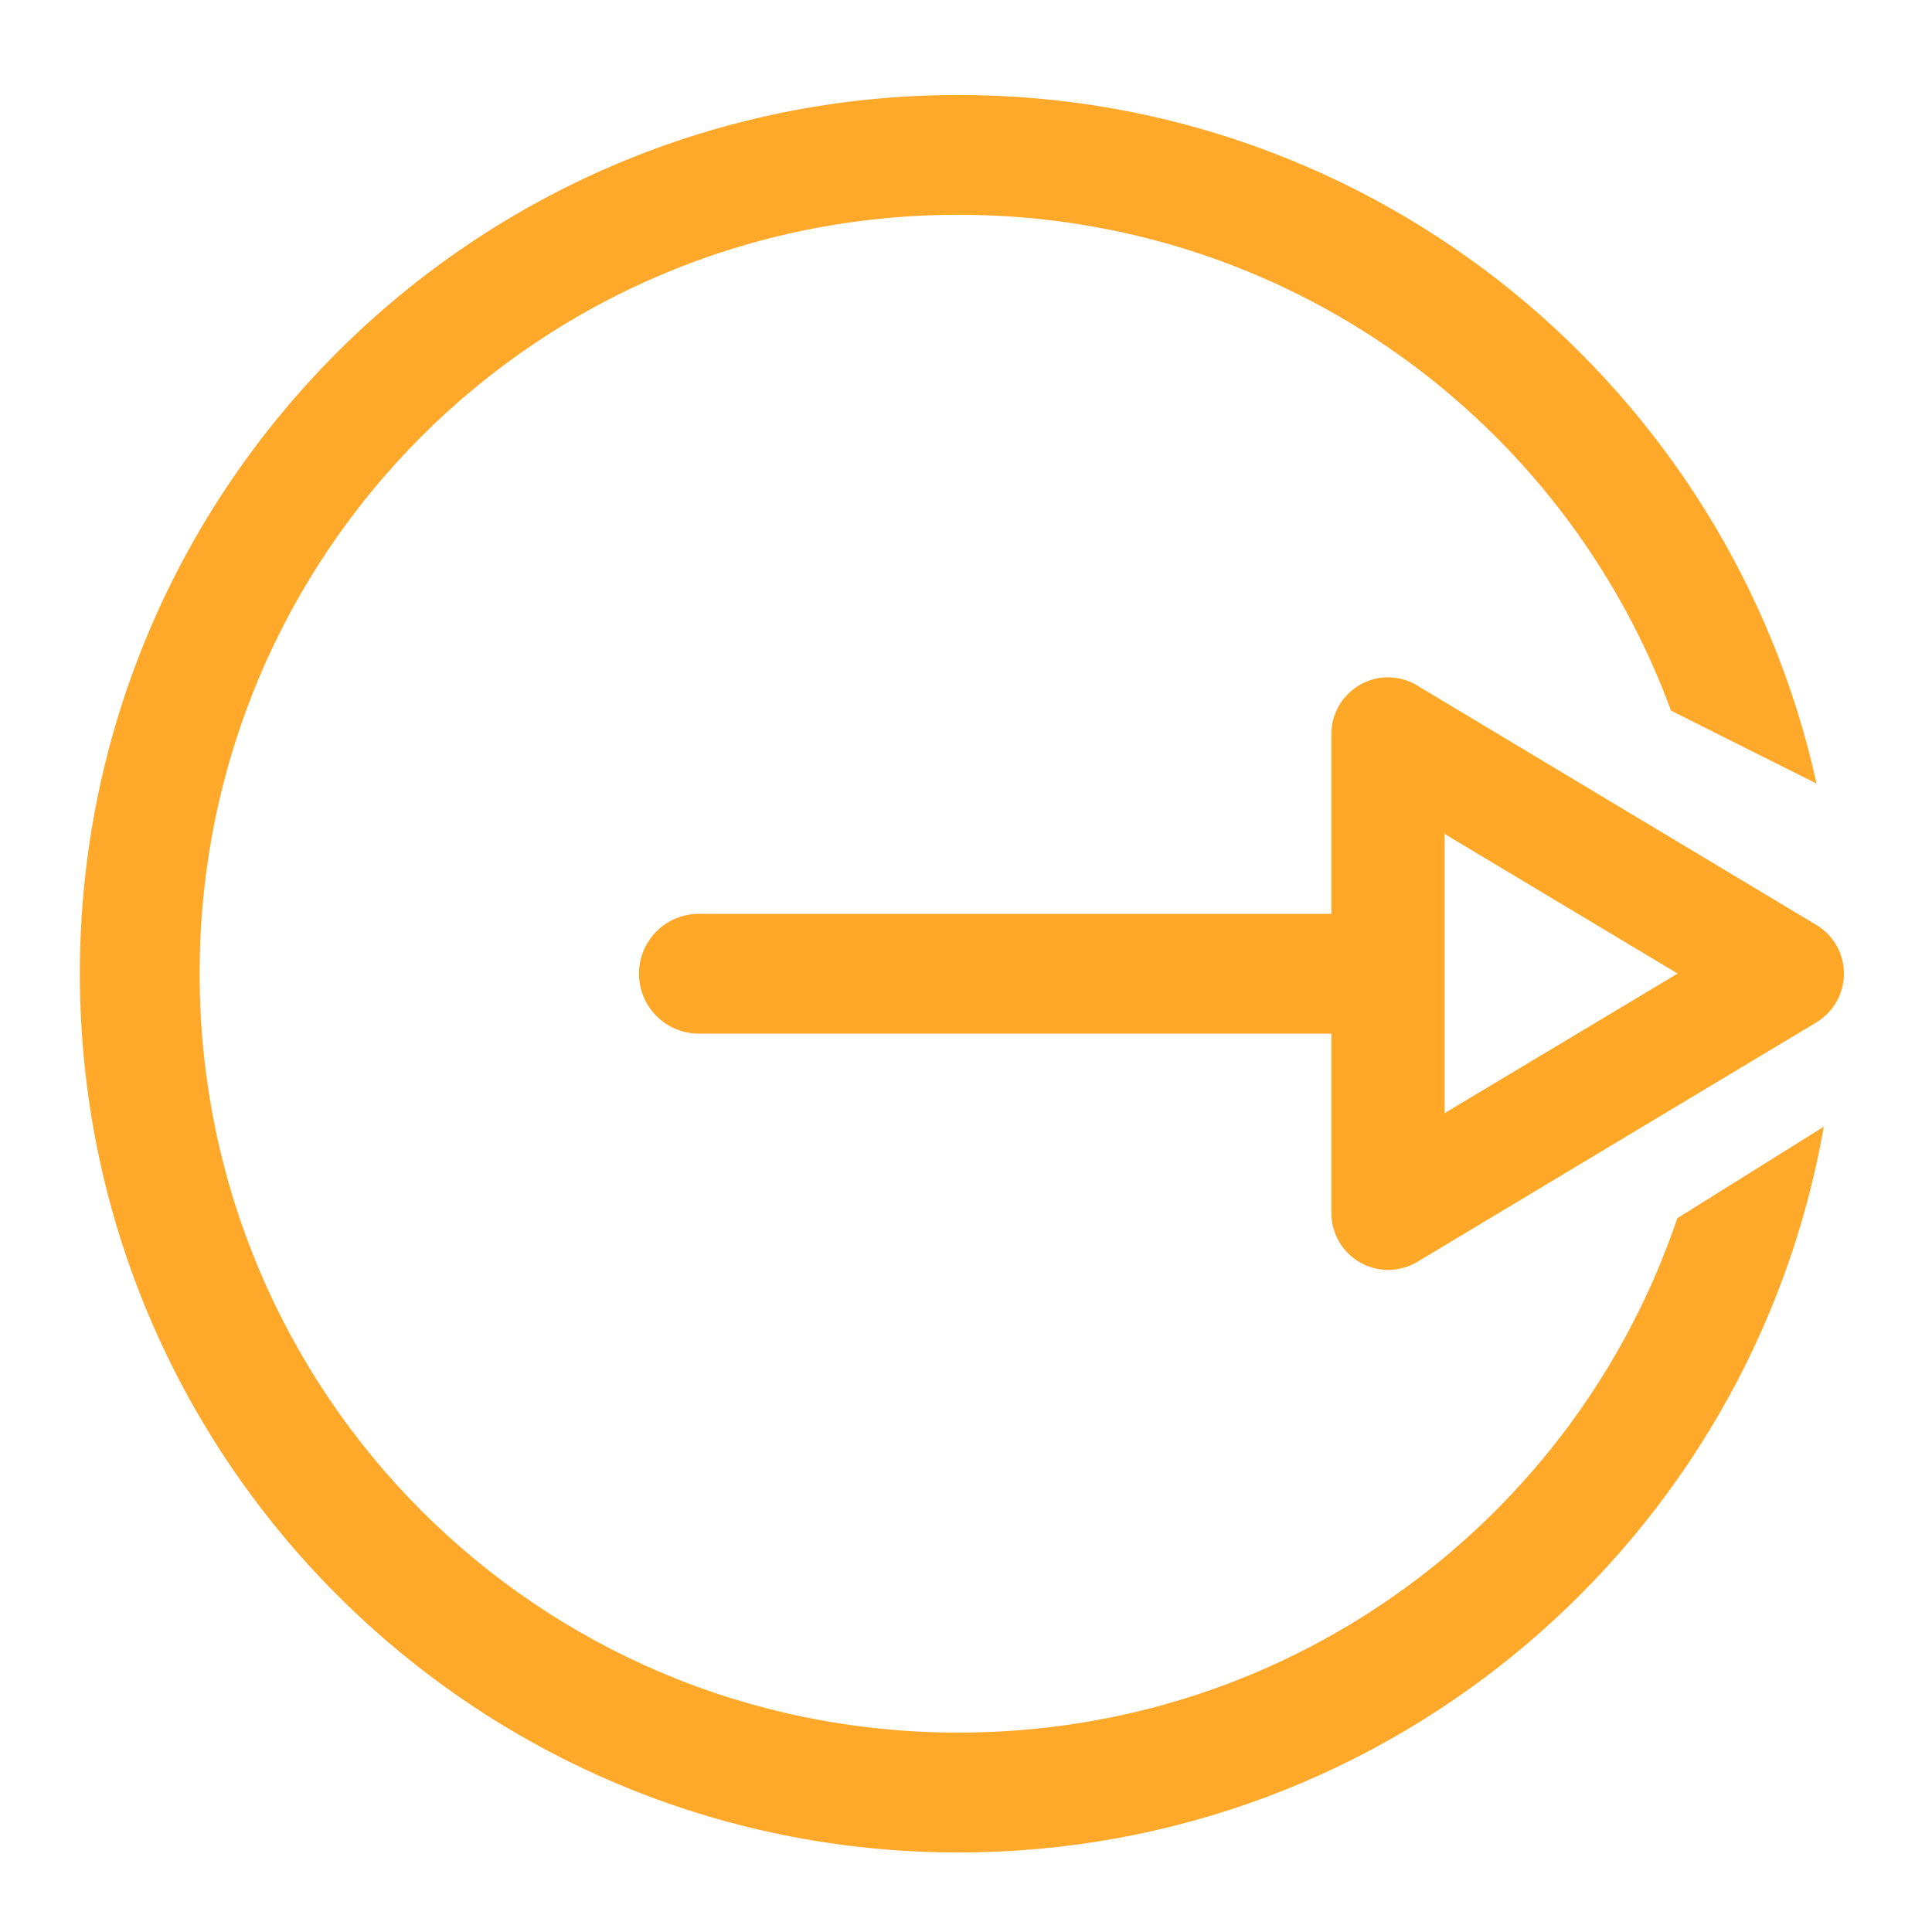 <?xml version="1.0" encoding="UTF-8"?>
<svg xmlns="http://www.w3.org/2000/svg" xmlns:xlink="http://www.w3.org/1999/xlink" width="24pt" height="24pt" viewBox="0 0 24 24" version="1.1">
<defs>
<filter id="alpha" filterUnits="objectBoundingBox" x="0%" y="0%" width="100%" height="100%">
  <feColorMatrix type="matrix" in="SourceGraphic" values="0 0 0 0 1 0 0 0 0 1 0 0 0 0 1 0 0 0 1 0"/>
</filter>
<mask id="mask0">
  <g filter="url(#alpha)">
<rect x="0" y="0" width="24" height="24" style="fill:rgb(0%,0%,0%);fill-opacity:0.988;stroke:none;"/>
  </g>
</mask>
<clipPath id="clip1">
  <rect x="0" y="0" width="24" height="24"/>
</clipPath>
<g id="surface5" clip-path="url(#clip1)">
<path style=" stroke:none;fill-rule:nonzero;fill:rgb(100%,65.49%,14.902%);fill-opacity:1;" d="M 11.906 1.18 C 5.879 1.18 0.992 6.066 0.992 12.094 C 0.992 18.125 5.879 23.012 11.906 23.012 C 17.289 23.012 21.758 19.121 22.656 13.996 L 20.836 15.133 C 19.578 18.855 16.066 21.523 11.906 21.523 C 6.684 21.523 2.48 17.316 2.48 12.094 C 2.48 6.871 6.684 2.668 11.906 2.668 C 15.98 2.668 19.434 5.227 20.758 8.828 L 22.566 9.734 C 21.488 4.84 17.125 1.18 11.906 1.18 Z M 11.906 1.18 "/>
</g>
</defs>
<g id="surface1">
<use xlink:href="#surface5" mask="url(#mask0)"/>
<path style=" stroke:none;fill-rule:nonzero;fill:rgb(100%,65.49%,14.902%);fill-opacity:1;" d="M 17.273 8.414 C 17.082 8.406 16.895 8.477 16.758 8.609 C 16.617 8.742 16.539 8.926 16.539 9.117 L 16.539 15.07 C 16.539 15.324 16.676 15.559 16.898 15.684 C 17.117 15.809 17.387 15.805 17.605 15.676 L 22.566 12.699 C 22.777 12.57 22.906 12.344 22.906 12.094 C 22.906 11.848 22.777 11.617 22.566 11.492 L 17.605 8.516 C 17.504 8.453 17.391 8.422 17.273 8.414 Z M 17.945 10.359 L 20.84 12.094 L 17.945 13.828 Z M 17.945 10.359 "/>
<path style=" stroke:none;fill-rule:nonzero;fill:rgb(100%,65.49%,14.902%);fill-opacity:1;" d="M 8.684 11.352 L 17.117 11.352 C 17.527 11.352 17.859 11.684 17.859 12.094 C 17.859 12.508 17.527 12.84 17.117 12.84 L 8.684 12.84 C 8.27 12.84 7.938 12.508 7.938 12.094 C 7.938 11.684 8.27 11.352 8.684 11.352 Z M 8.684 11.352 "/>
</g>
</svg>
